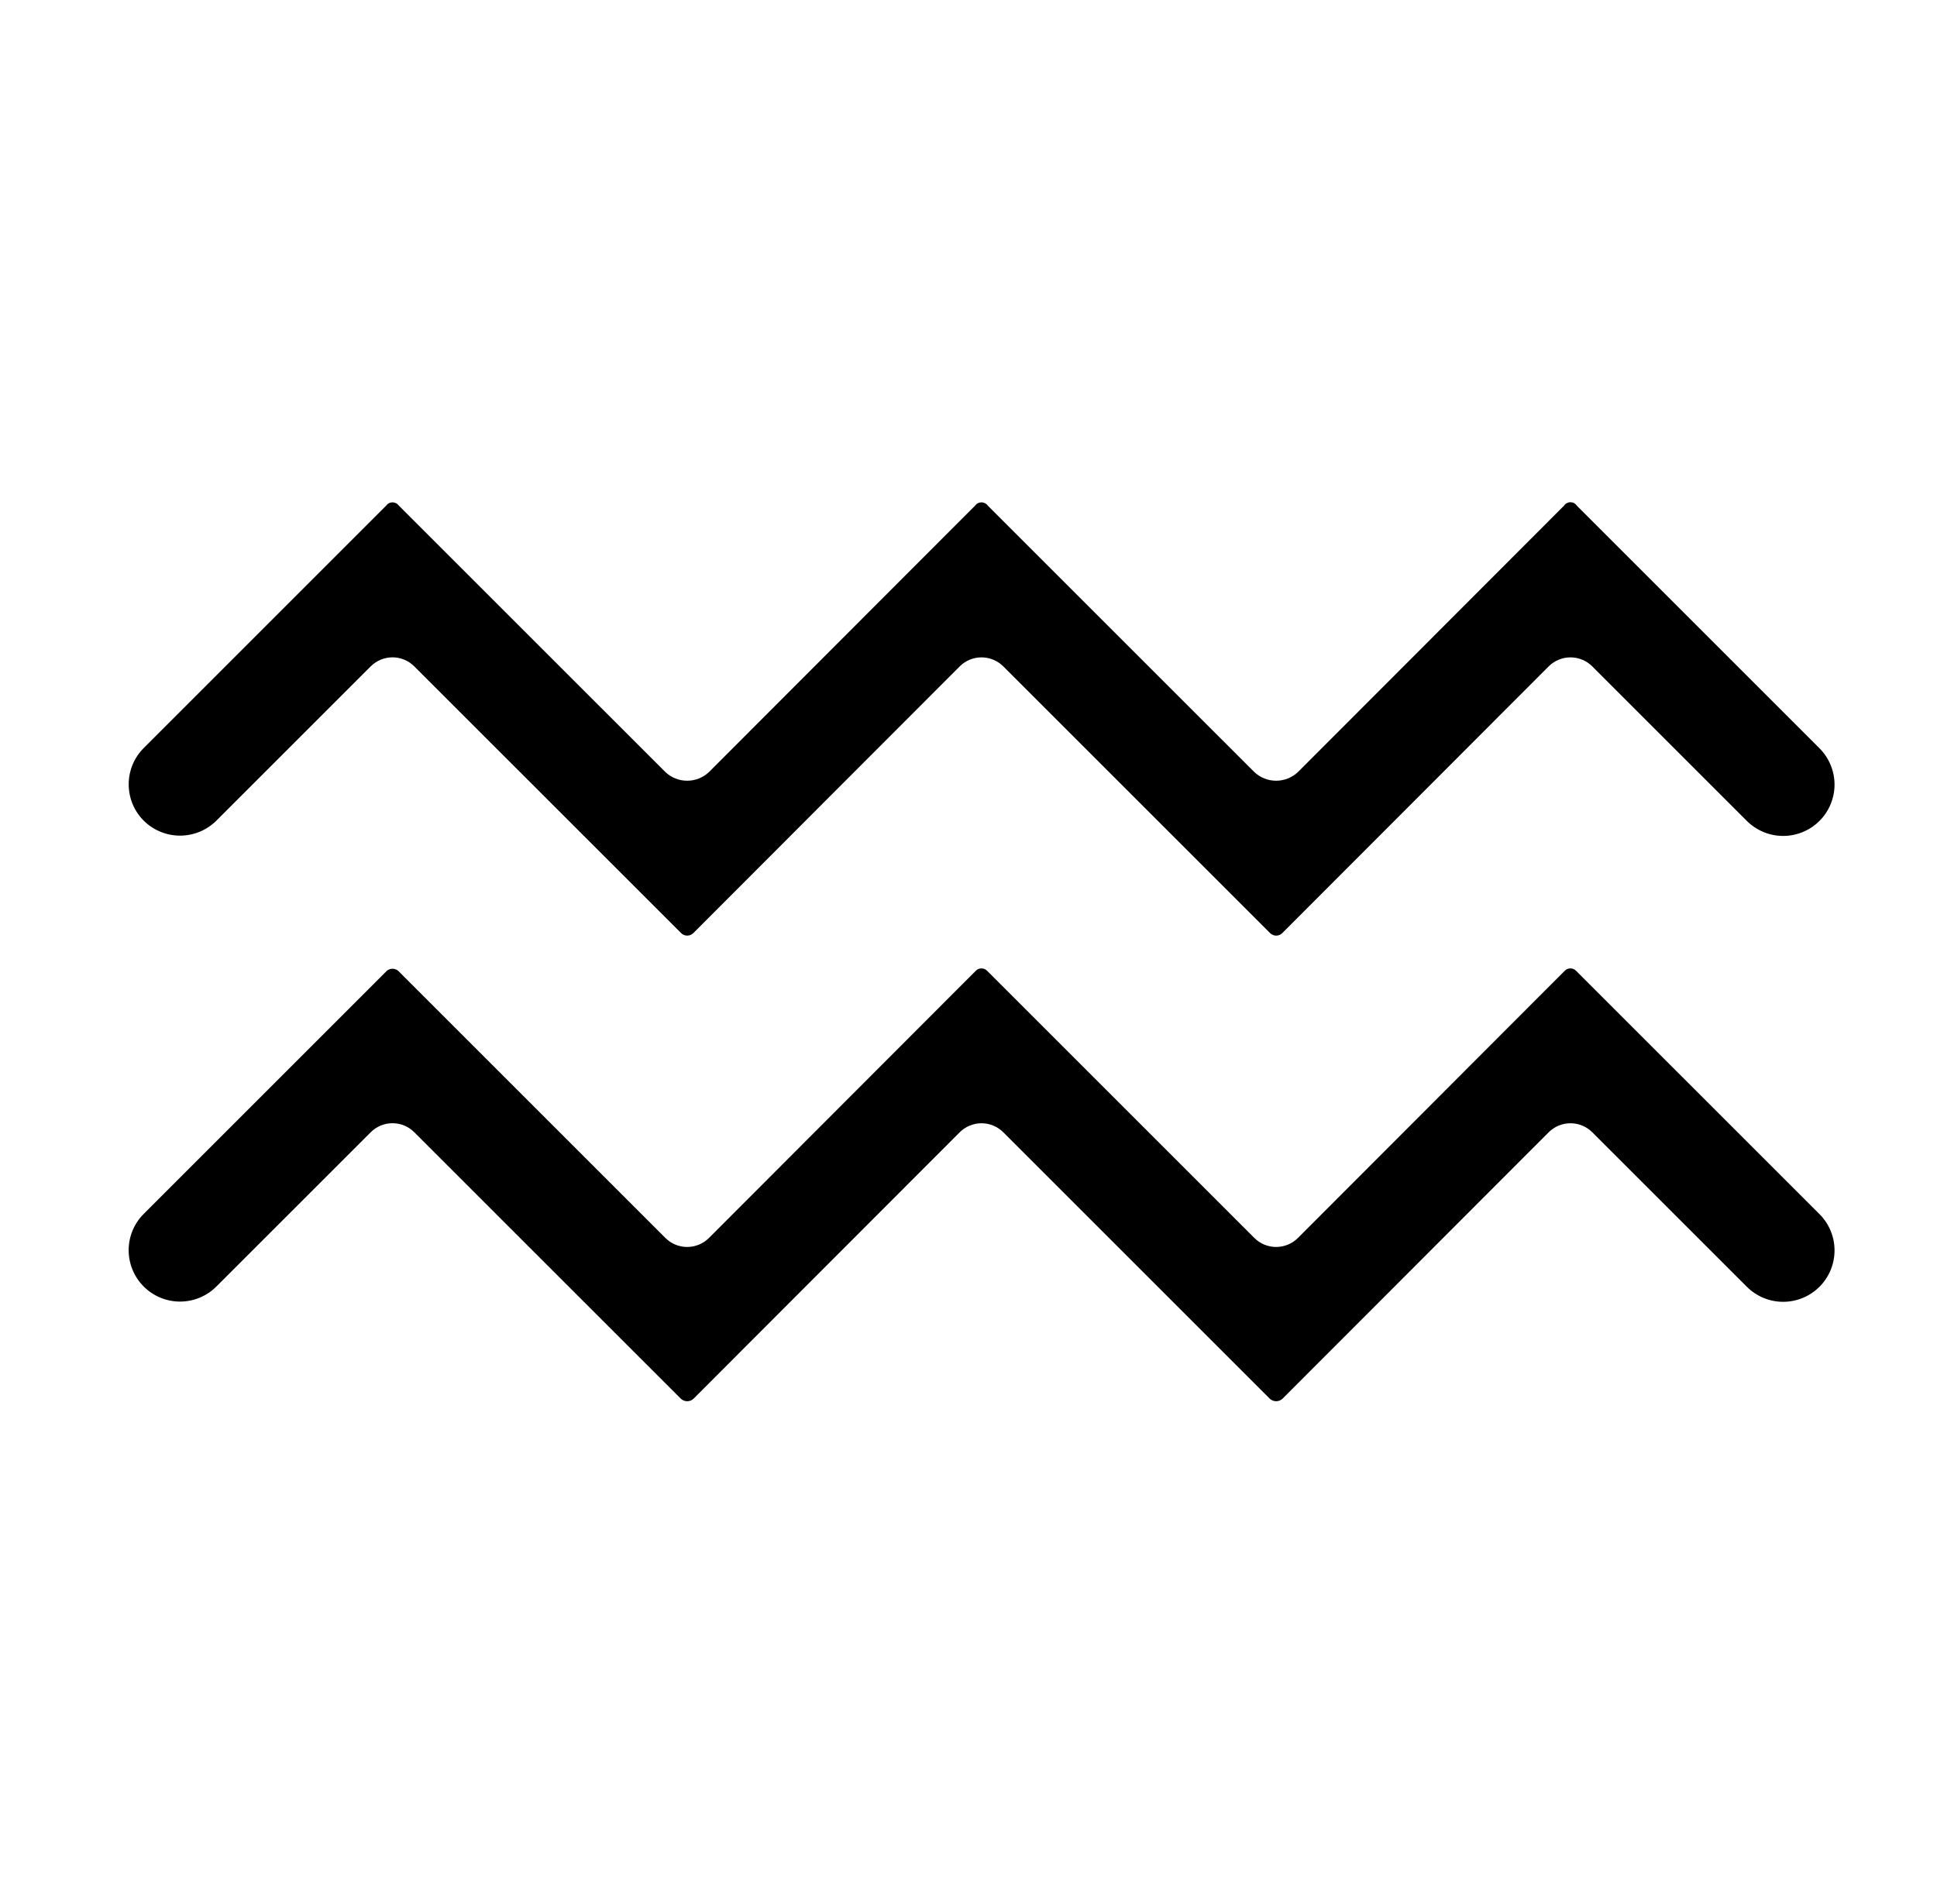<?xml version="1.0" encoding="UTF-8"?>
<!DOCTYPE svg PUBLIC "-//W3C//DTD SVG 1.1//EN" "http://www.w3.org/Graphics/SVG/1.1/DTD/svg11.dtd">
<!-- Creator: CorelDRAW -->
<svg xmlns="http://www.w3.org/2000/svg" viewBox="0 0 59 58" fill="none">
<path d="M4.378 25.003C4.084 24.709 3.92 24.311 3.92 23.896C3.92 23.482 4.084 23.084 4.378 22.79L11.761 15.406C11.783 15.375 11.812 15.349 11.846 15.332C11.88 15.314 11.918 15.305 11.956 15.305C11.994 15.305 12.031 15.314 12.065 15.332C12.099 15.349 12.128 15.375 12.15 15.406L20.267 23.522C20.446 23.692 20.684 23.786 20.931 23.786C21.178 23.786 21.415 23.692 21.595 23.522L29.701 15.405C29.723 15.374 29.752 15.348 29.786 15.331C29.819 15.314 29.857 15.305 29.895 15.305C29.933 15.305 29.97 15.314 30.004 15.331C30.037 15.348 30.067 15.374 30.088 15.405L38.206 23.522C38.386 23.692 38.623 23.786 38.87 23.786C39.117 23.786 39.355 23.692 39.535 23.522L47.64 15.406C47.661 15.374 47.69 15.347 47.724 15.329C47.758 15.311 47.795 15.301 47.834 15.301C47.872 15.301 47.91 15.31 47.944 15.328C47.978 15.346 48.007 15.373 48.028 15.405L55.42 22.797C55.566 22.943 55.681 23.115 55.759 23.305C55.838 23.495 55.879 23.698 55.879 23.904C55.879 24.109 55.838 24.313 55.759 24.503C55.681 24.692 55.566 24.865 55.42 25.01C55.275 25.155 55.102 25.271 54.913 25.349C54.723 25.428 54.519 25.468 54.314 25.468C54.108 25.468 53.905 25.428 53.715 25.349C53.525 25.271 53.353 25.155 53.207 25.01L48.5 20.303C48.324 20.127 48.085 20.028 47.836 20.028H47.836C47.587 20.028 47.348 20.127 47.172 20.303L39.058 28.428C39.009 28.477 38.942 28.505 38.872 28.505C38.802 28.505 38.736 28.477 38.686 28.428L30.56 20.303C30.384 20.127 30.145 20.028 29.896 20.028H29.896C29.647 20.028 29.408 20.127 29.232 20.303L21.119 28.428C21.069 28.477 21.002 28.505 20.933 28.505C20.863 28.505 20.796 28.477 20.746 28.428L12.619 20.302C12.532 20.215 12.429 20.146 12.315 20.099C12.201 20.051 12.079 20.027 11.956 20.027C11.832 20.027 11.71 20.051 11.596 20.099C11.482 20.146 11.379 20.215 11.292 20.302L6.59 25.003C6.296 25.295 5.899 25.459 5.484 25.459C5.069 25.459 4.672 25.295 4.378 25.003ZM48.005 29.575C47.983 29.553 47.956 29.535 47.927 29.523C47.898 29.51 47.867 29.504 47.835 29.504C47.803 29.504 47.771 29.51 47.742 29.522C47.712 29.535 47.686 29.552 47.663 29.575L39.535 37.716C39.358 37.892 39.12 37.991 38.871 37.991H38.87C38.621 37.991 38.382 37.892 38.206 37.716L30.065 29.575C30.043 29.553 30.017 29.535 29.988 29.523C29.958 29.51 29.927 29.504 29.895 29.504C29.863 29.504 29.832 29.51 29.802 29.522C29.773 29.535 29.746 29.552 29.724 29.575L21.595 37.716C21.419 37.892 21.18 37.991 20.931 37.991H20.93C20.681 37.991 20.443 37.892 20.267 37.716L12.126 29.575C12.078 29.536 12.018 29.515 11.956 29.515C11.893 29.515 11.833 29.536 11.785 29.575L4.378 36.983C4.084 37.276 3.919 37.674 3.919 38.089C3.919 38.504 4.084 38.903 4.377 39.196C4.67 39.49 5.069 39.655 5.484 39.655C5.899 39.655 6.297 39.49 6.59 39.197L11.292 34.496C11.379 34.409 11.482 34.34 11.596 34.292C11.71 34.245 11.832 34.221 11.956 34.221C12.079 34.221 12.201 34.245 12.315 34.292C12.429 34.34 12.532 34.409 12.619 34.496L20.734 42.61C20.787 42.662 20.858 42.691 20.932 42.691C21.007 42.691 21.078 42.661 21.13 42.609L29.232 34.497C29.319 34.41 29.423 34.341 29.537 34.294C29.651 34.246 29.773 34.222 29.896 34.222C30.02 34.222 30.142 34.246 30.256 34.294C30.37 34.341 30.473 34.41 30.56 34.497L38.673 42.61C38.726 42.662 38.797 42.691 38.872 42.691C38.946 42.691 39.017 42.661 39.07 42.609L47.172 34.497C47.348 34.321 47.587 34.222 47.836 34.222H47.836C48.085 34.222 48.324 34.321 48.5 34.497L53.208 39.204C53.501 39.497 53.899 39.662 54.314 39.662C54.729 39.662 55.127 39.497 55.421 39.203C55.714 38.91 55.879 38.512 55.879 38.096C55.879 37.681 55.714 37.283 55.42 36.99L48.005 29.575Z" fill="currentColor"/>
</svg>
